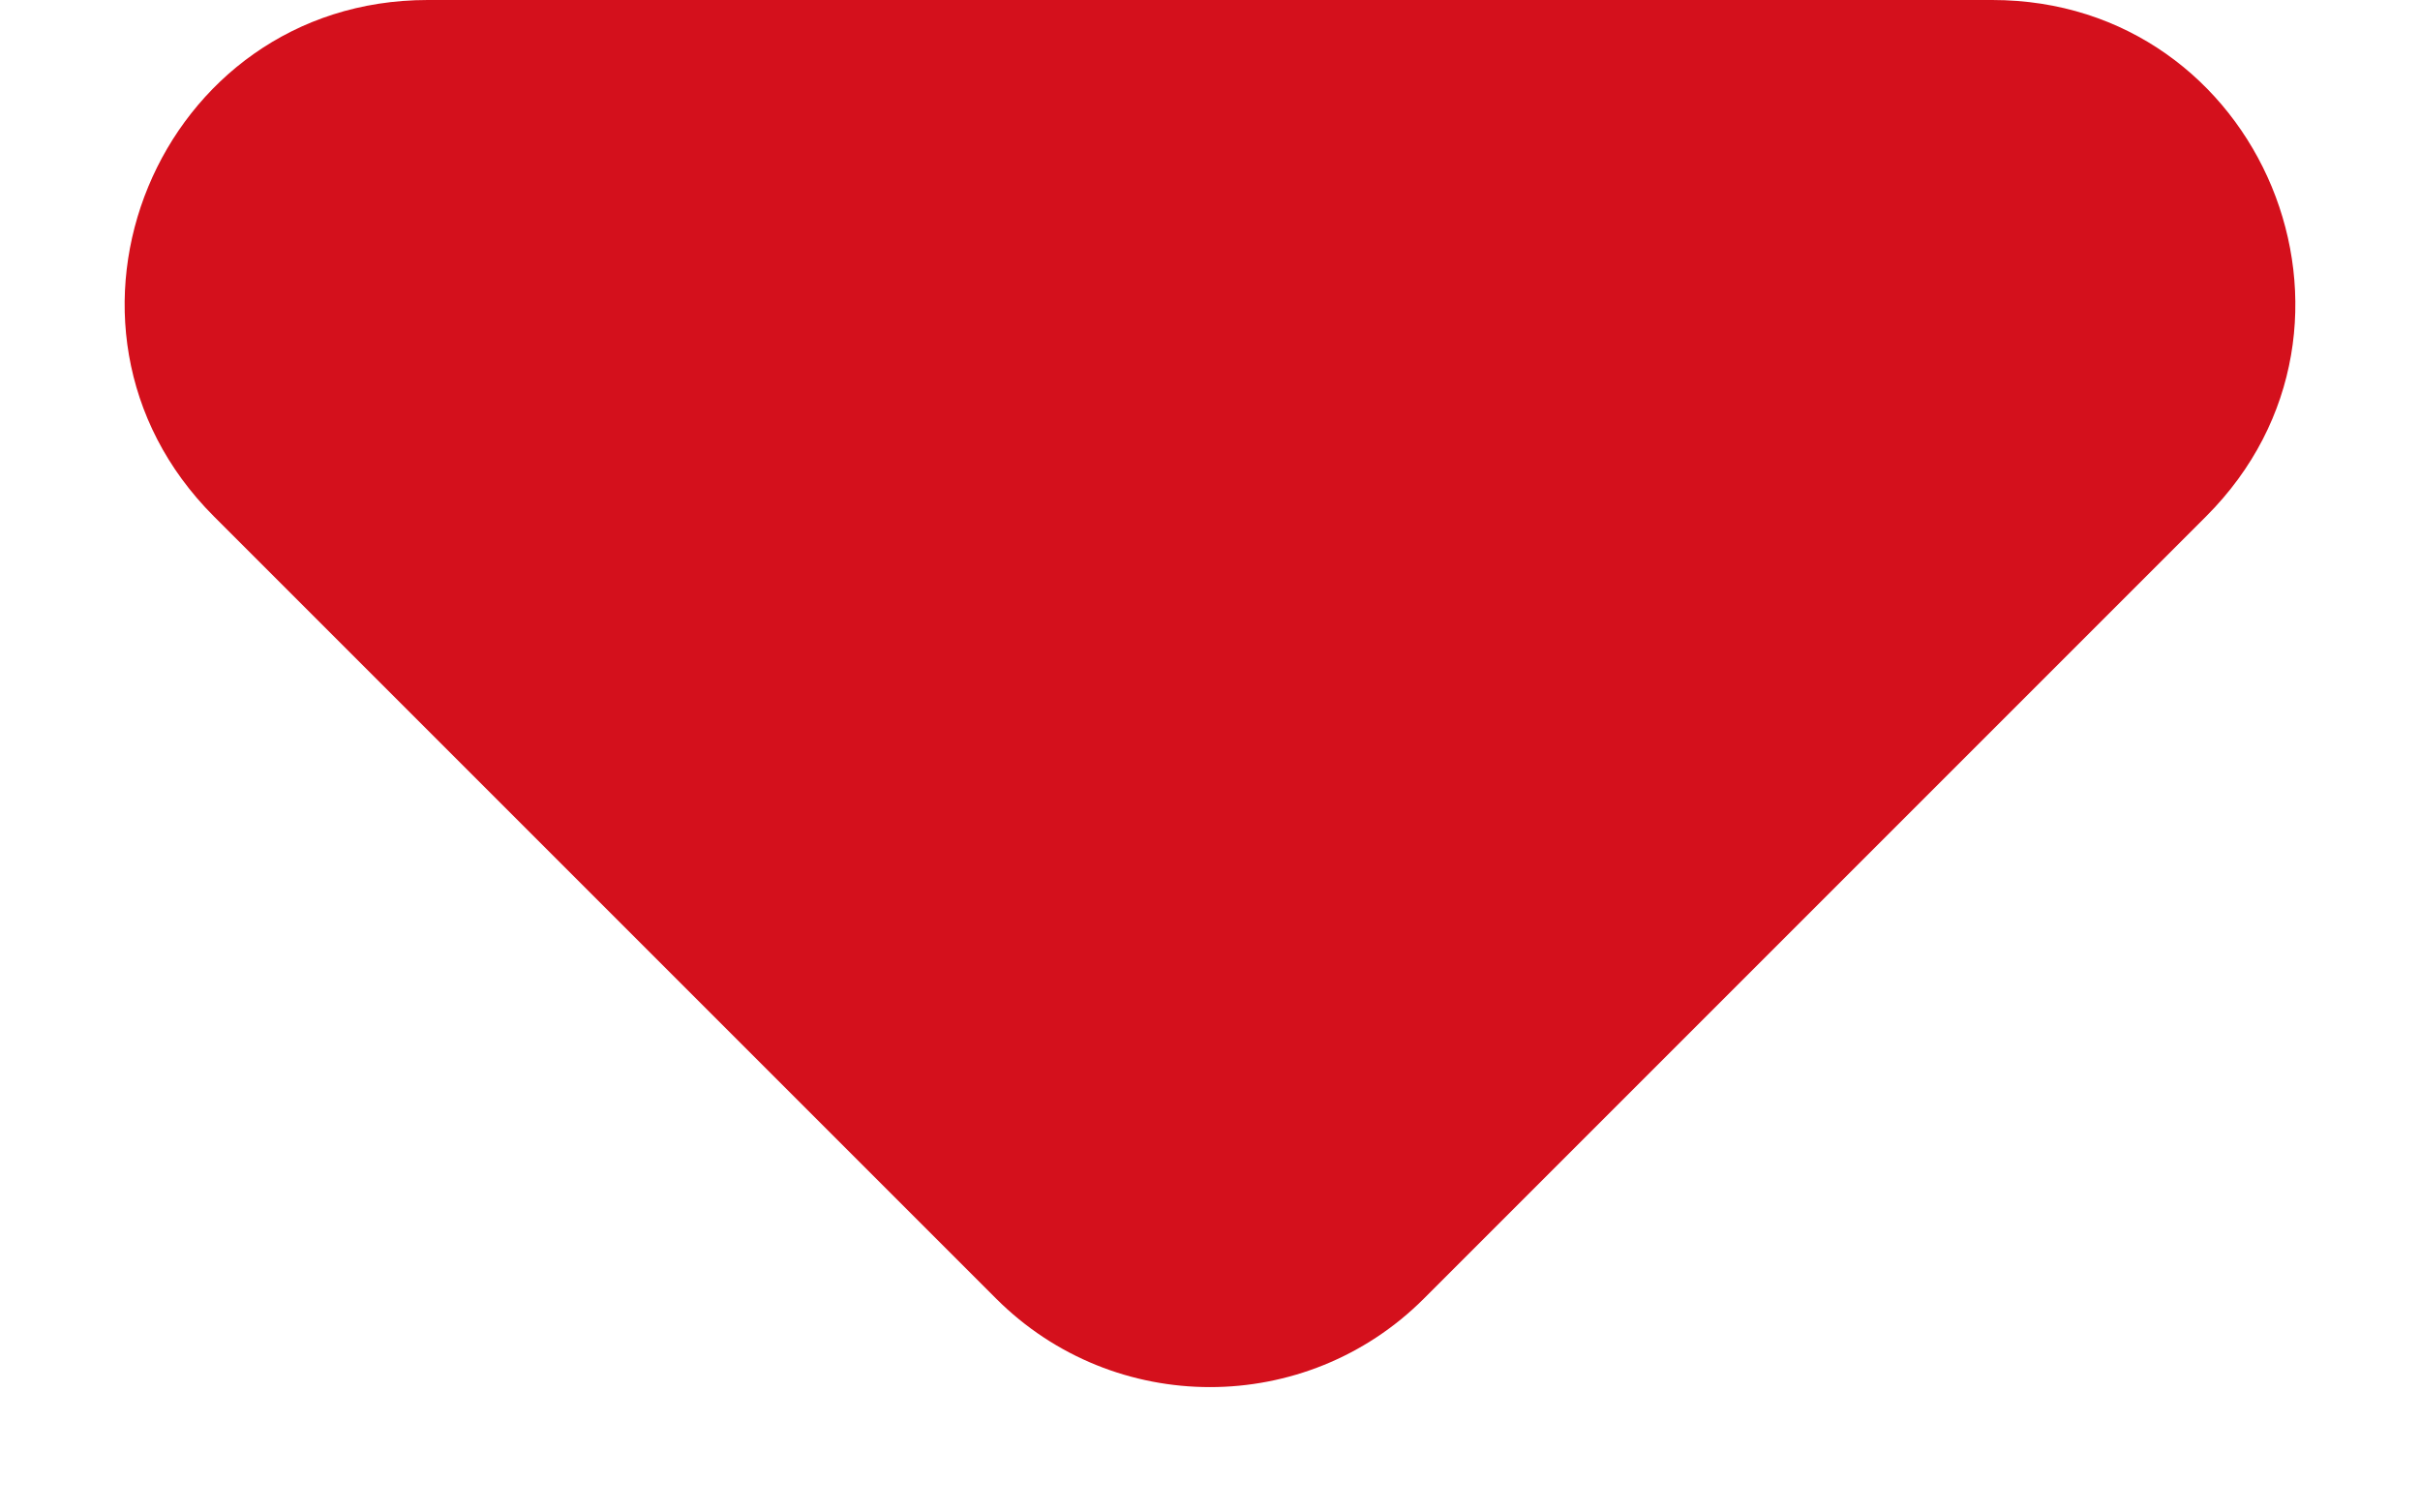 <svg width="8" height="5" viewBox="0 0 8 5" fill="none" xmlns="http://www.w3.org/2000/svg">
  <path d="M3.293 4.293C3.683 4.683 4.317 4.683 4.707 4.293L7.293 1.707C7.923 1.077 7.477 0 6.586 0H1.414C0.523 0 0.077 1.077 0.707 1.707L3.293 4.293Z" fill="#D4101C"/>
</svg>